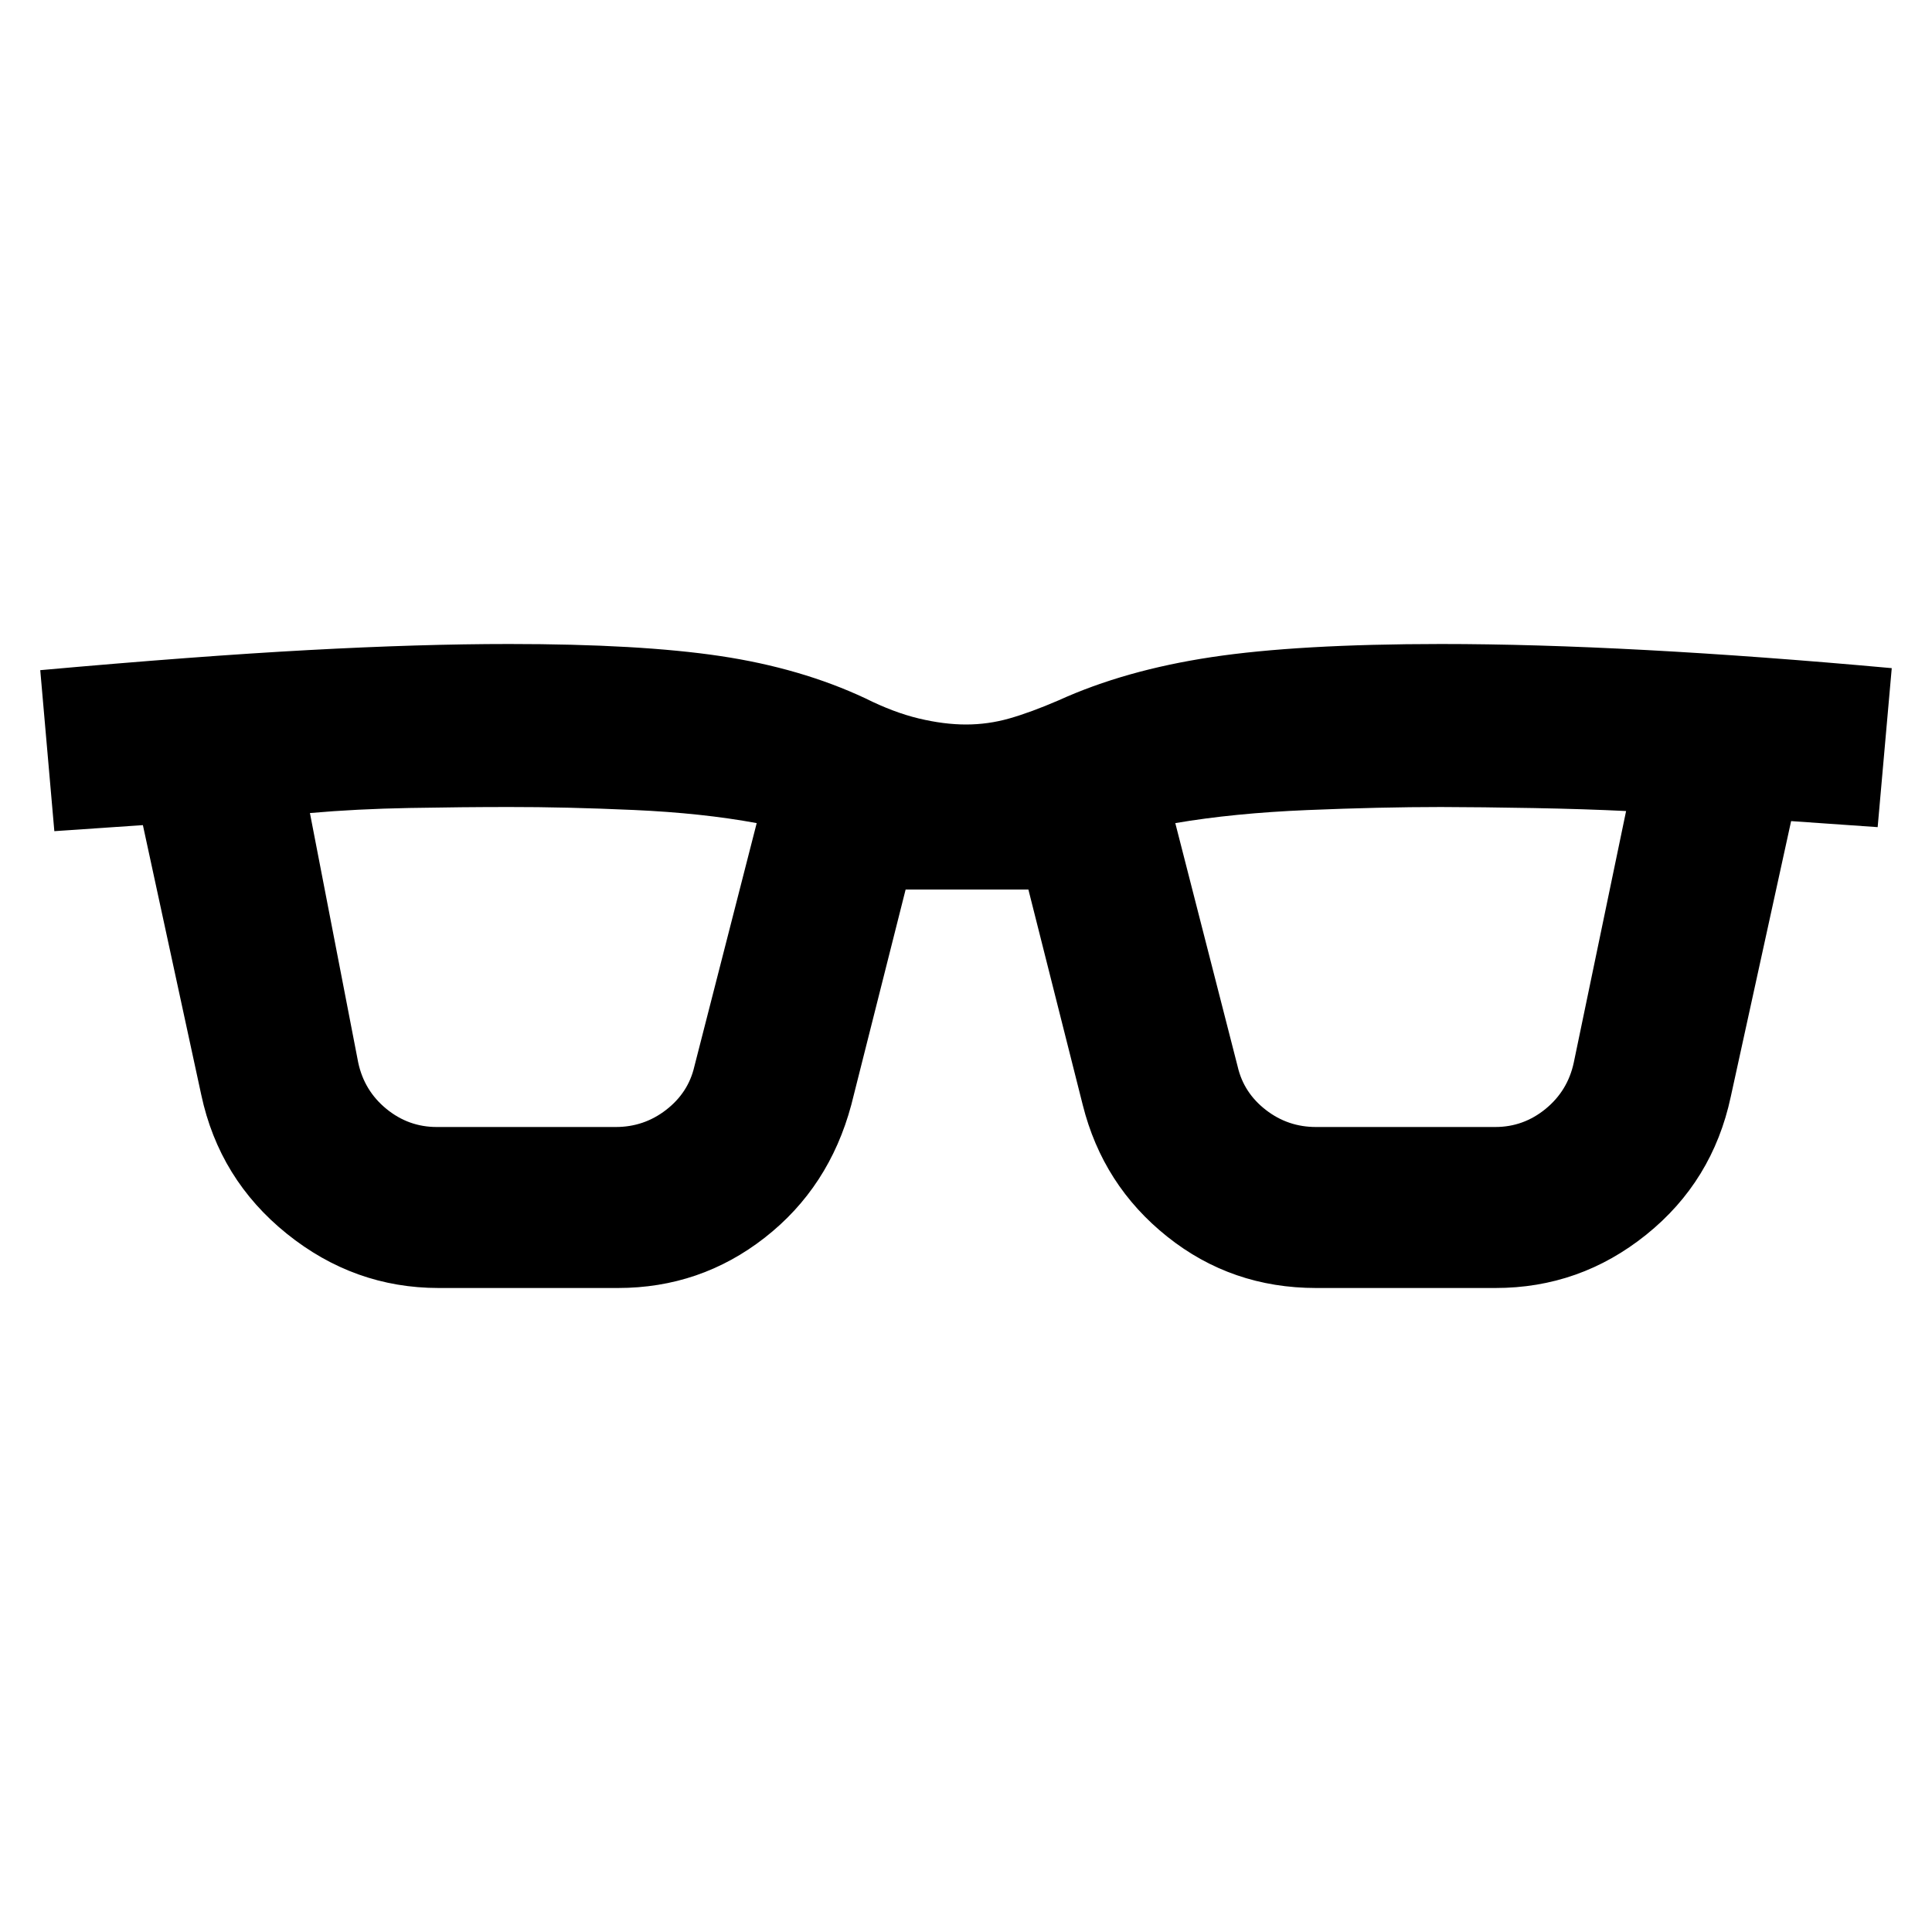 <svg xmlns="http://www.w3.org/2000/svg" width="24" height="24" viewBox="0 0 24 24"><path fill="currentColor" d="M5.45 16q-1.05 0-1.888-.675T2.5 13.6l-.725-3.35l-1.1.075l-.175-2q1.95-.175 3.338-.25T6.325 8q1.625 0 2.625.15t1.8.525q.35.175.663.25T12 9t.538-.075t.612-.225q.825-.375 1.9-.537T17.9 8q1.15 0 2.55.075t3.05.225l-.175 1.975l-1.075-.075l-.75 3.425q-.225 1.05-1.05 1.713T18.575 16H16.35q-1.05 0-1.85-.638t-1.05-1.637l-.675-2.675H11.25l-.675 2.675Q10.3 14.75 9.5 15.375T7.675 16zm-1-2.8q.075.35.35.575t.625.225H7.65q.35 0 .625-.213t.35-.537l.775-3.025q-.675-.125-1.525-.163t-1.55-.037q-.575 0-1.237.012T3.85 10.1zm10.925.05q.075.325.35.538t.625.212h2.225q.35 0 .625-.225t.35-.575l.65-3.125q-.5-.025-1.15-.037t-1.15-.013q-.75 0-1.662.038t-1.638.162z"/></svg>